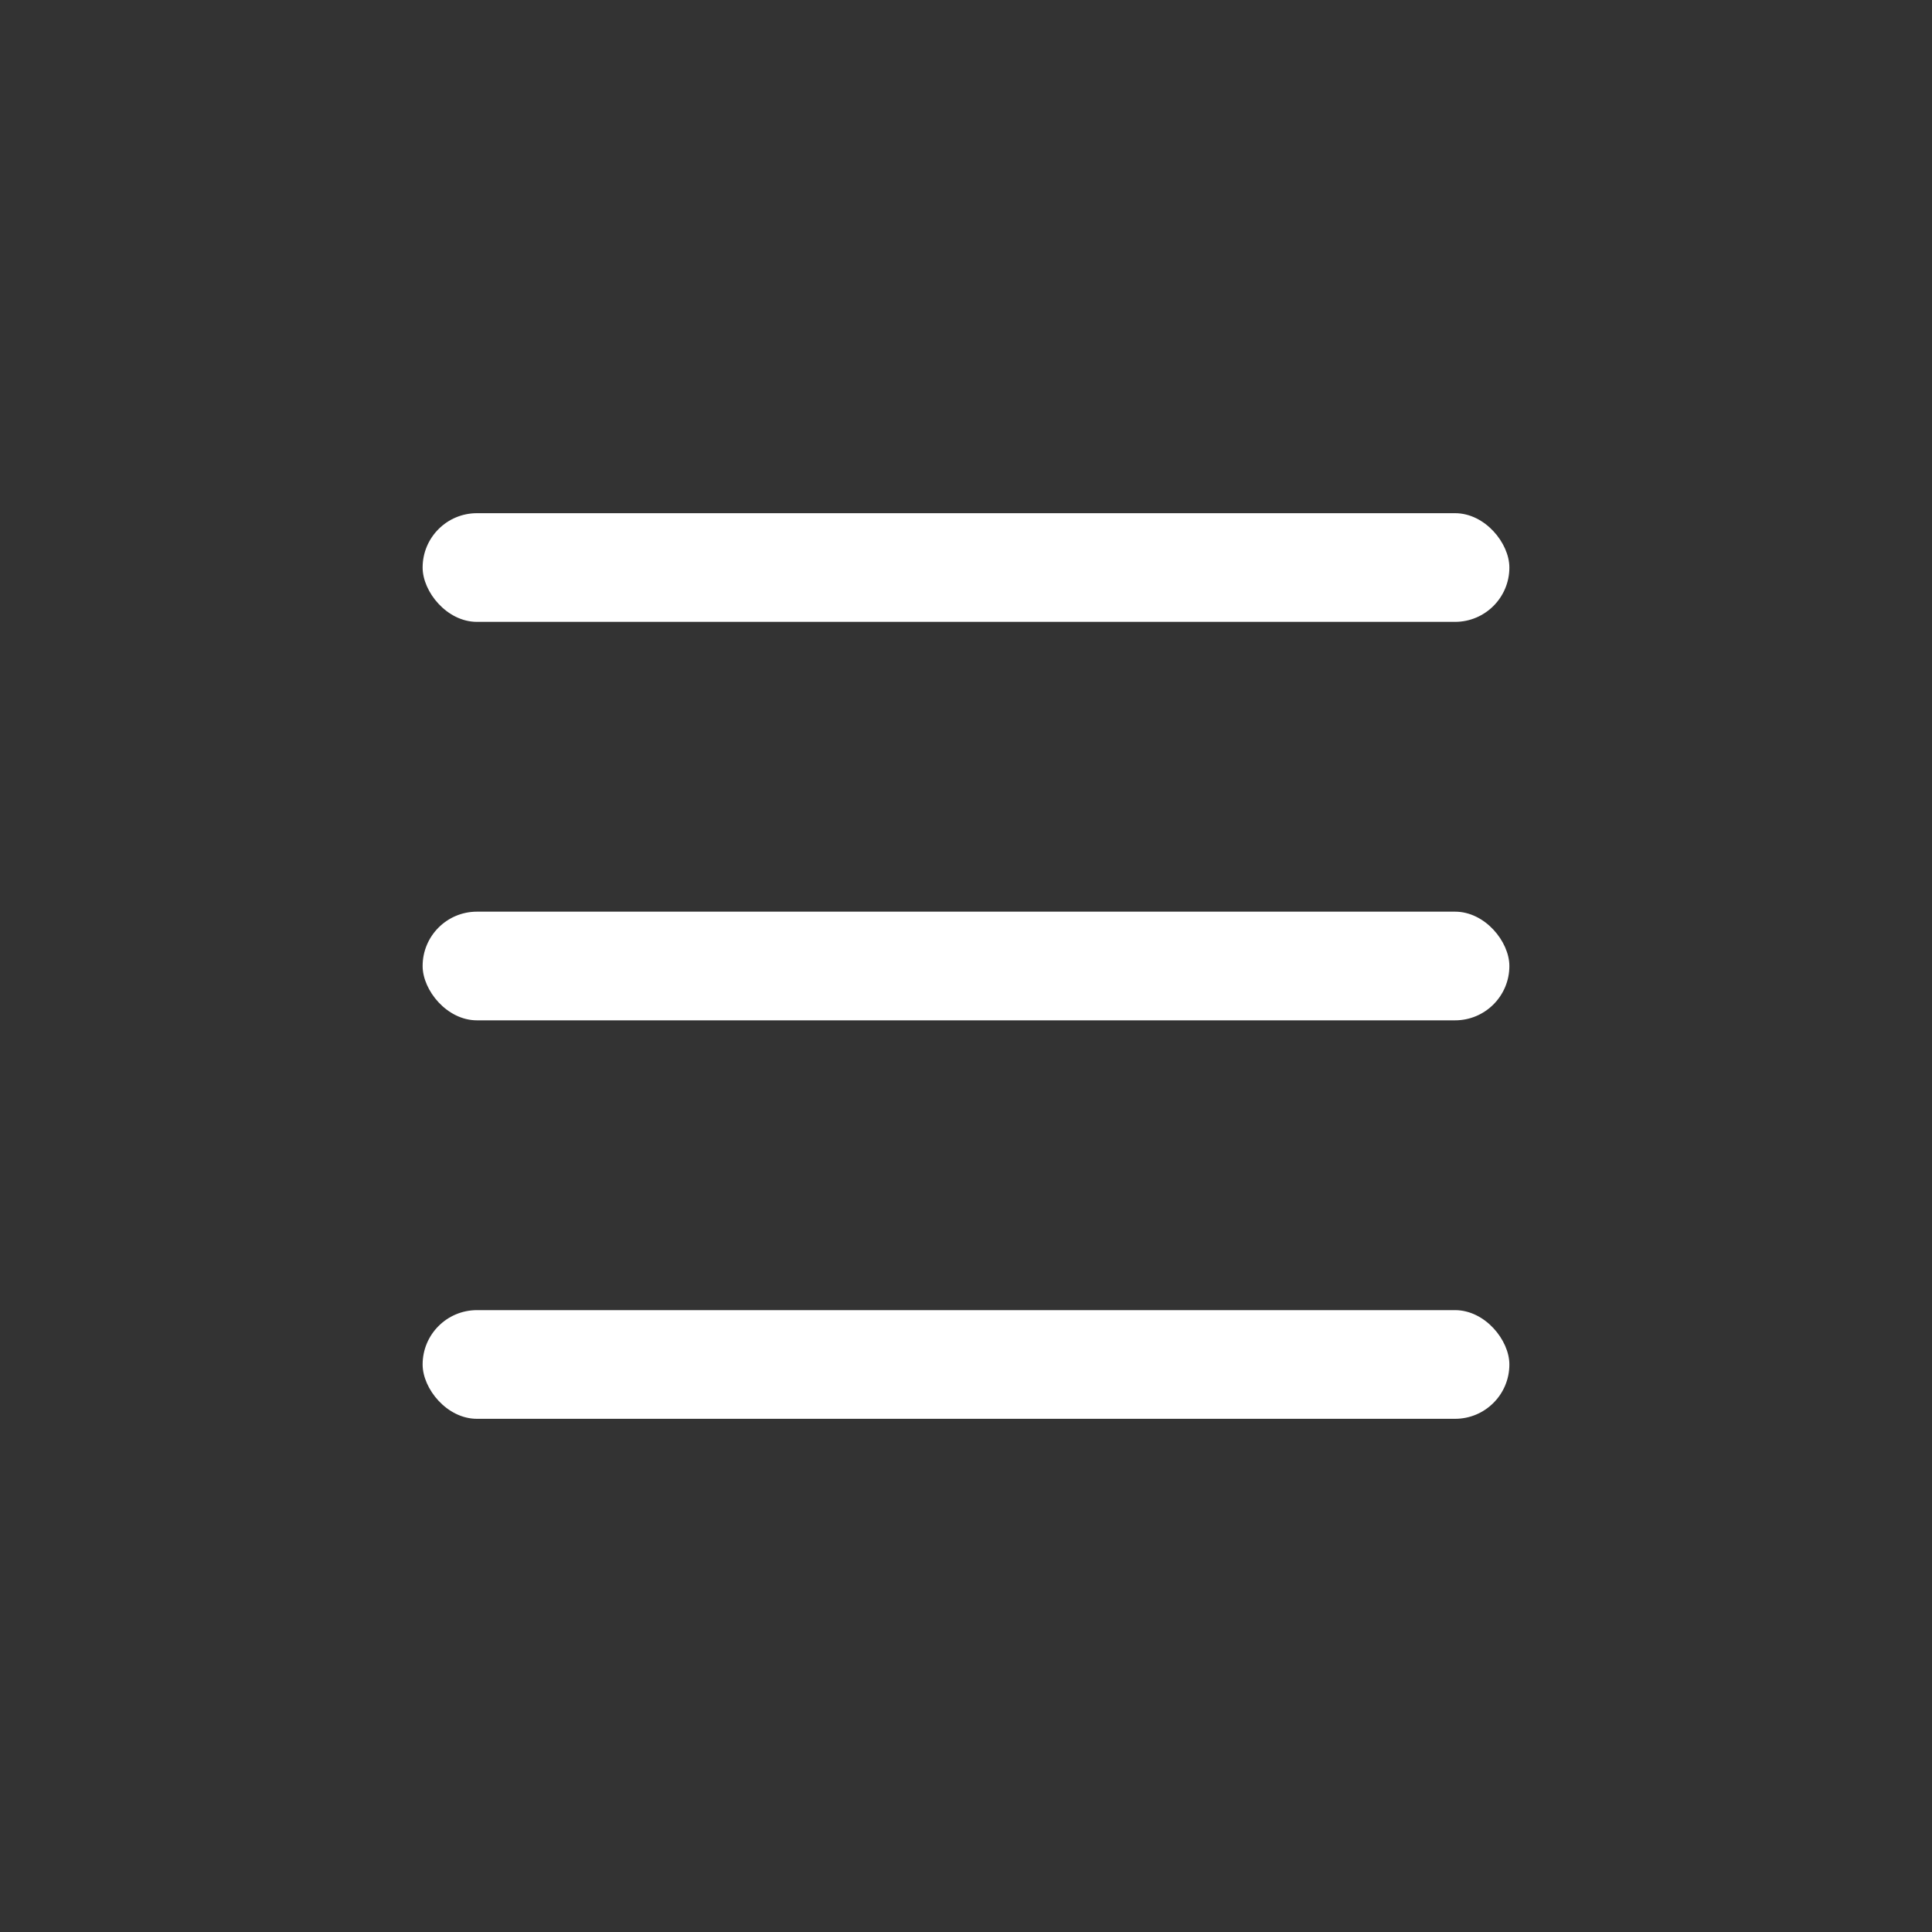 <svg width="32" height="32" viewBox="0 0 32 32" fill="none" xmlns="http://www.w3.org/2000/svg">
<rect x="0" y="0" width="32" height="32" fill="#333333" stroke="none"/>
<rect x="7" y="8.5" width="18" height="1.8" rx="0.9" fill="white"/>
<rect x="7" y="15.1" width="18" height="1.8" rx="0.9" fill="white"/>
<rect x="7" y="21.7" width="18" height="1.8" rx="0.9" fill="white"/>
</svg>

